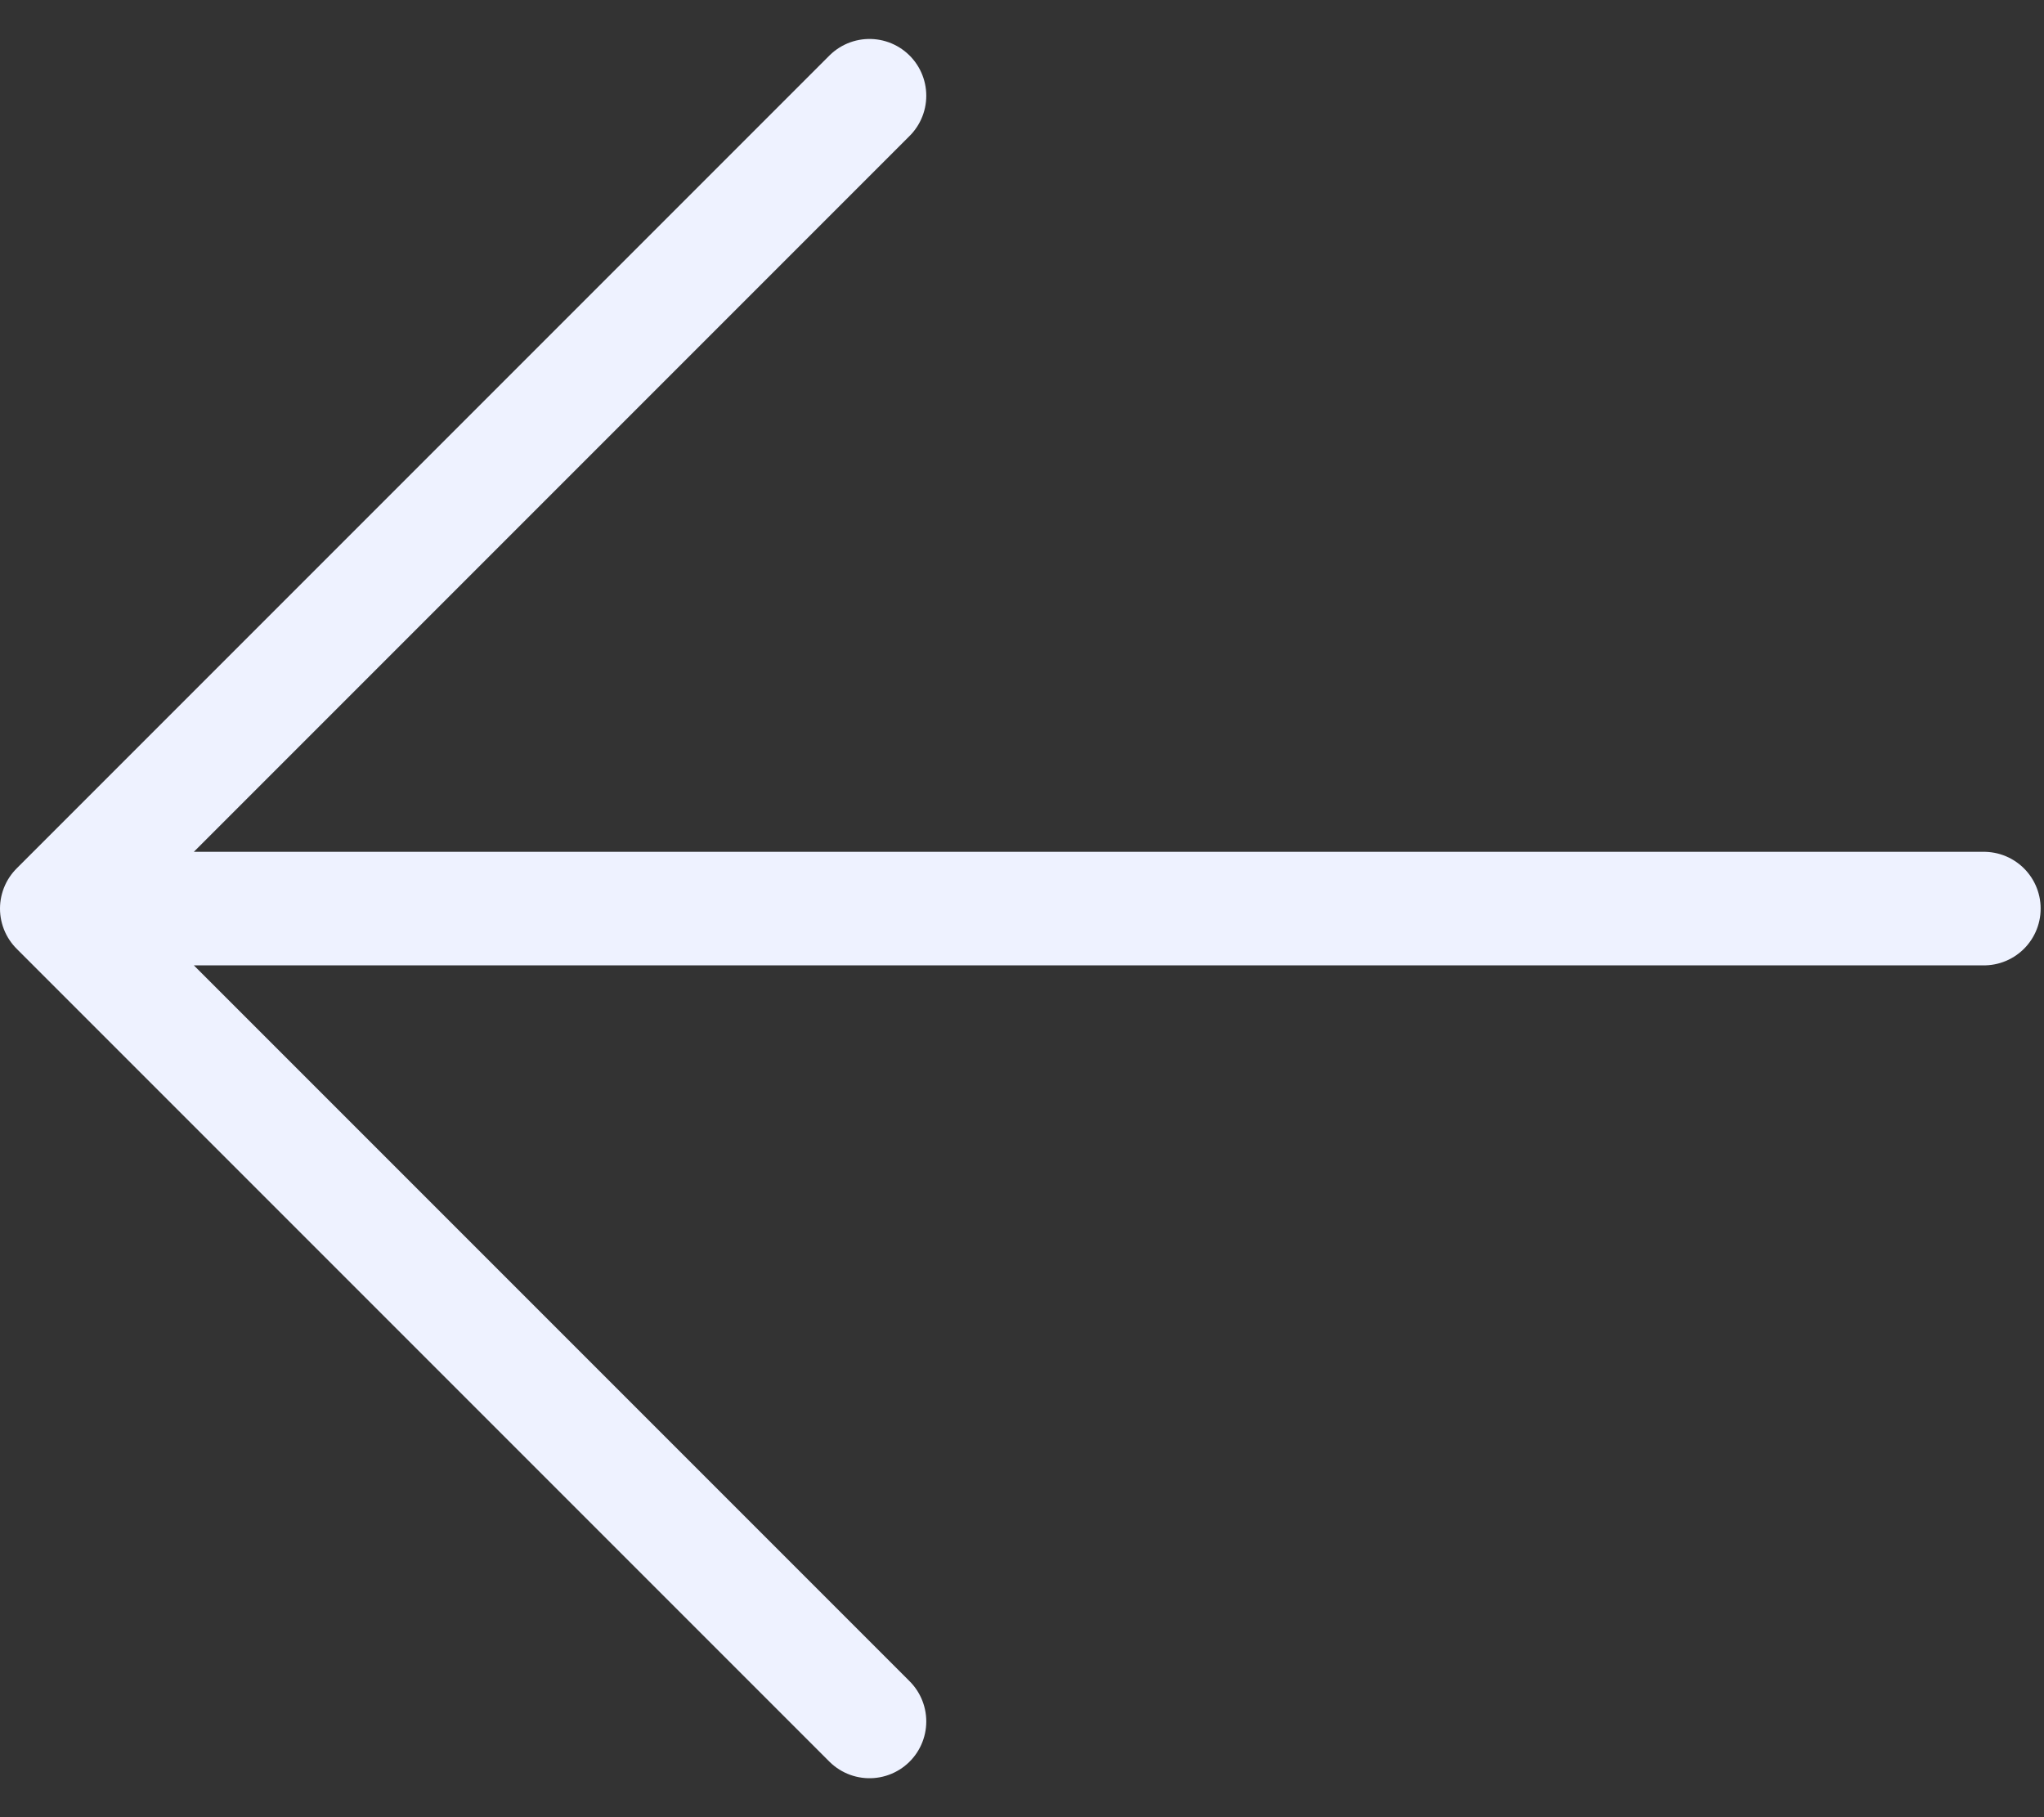 <svg width="36" height="32" fill="none" xmlns="http://www.w3.org/2000/svg"><rect width="100%" height="100%" fill="#333333" stroke="none"/><path d="M1 16l14.314 14.314M1 16L15.314 1.686M1 16h33.941" stroke="#EEF2FF" stroke-width="2" stroke-linecap="round" stroke-linejoin="round"/></svg>